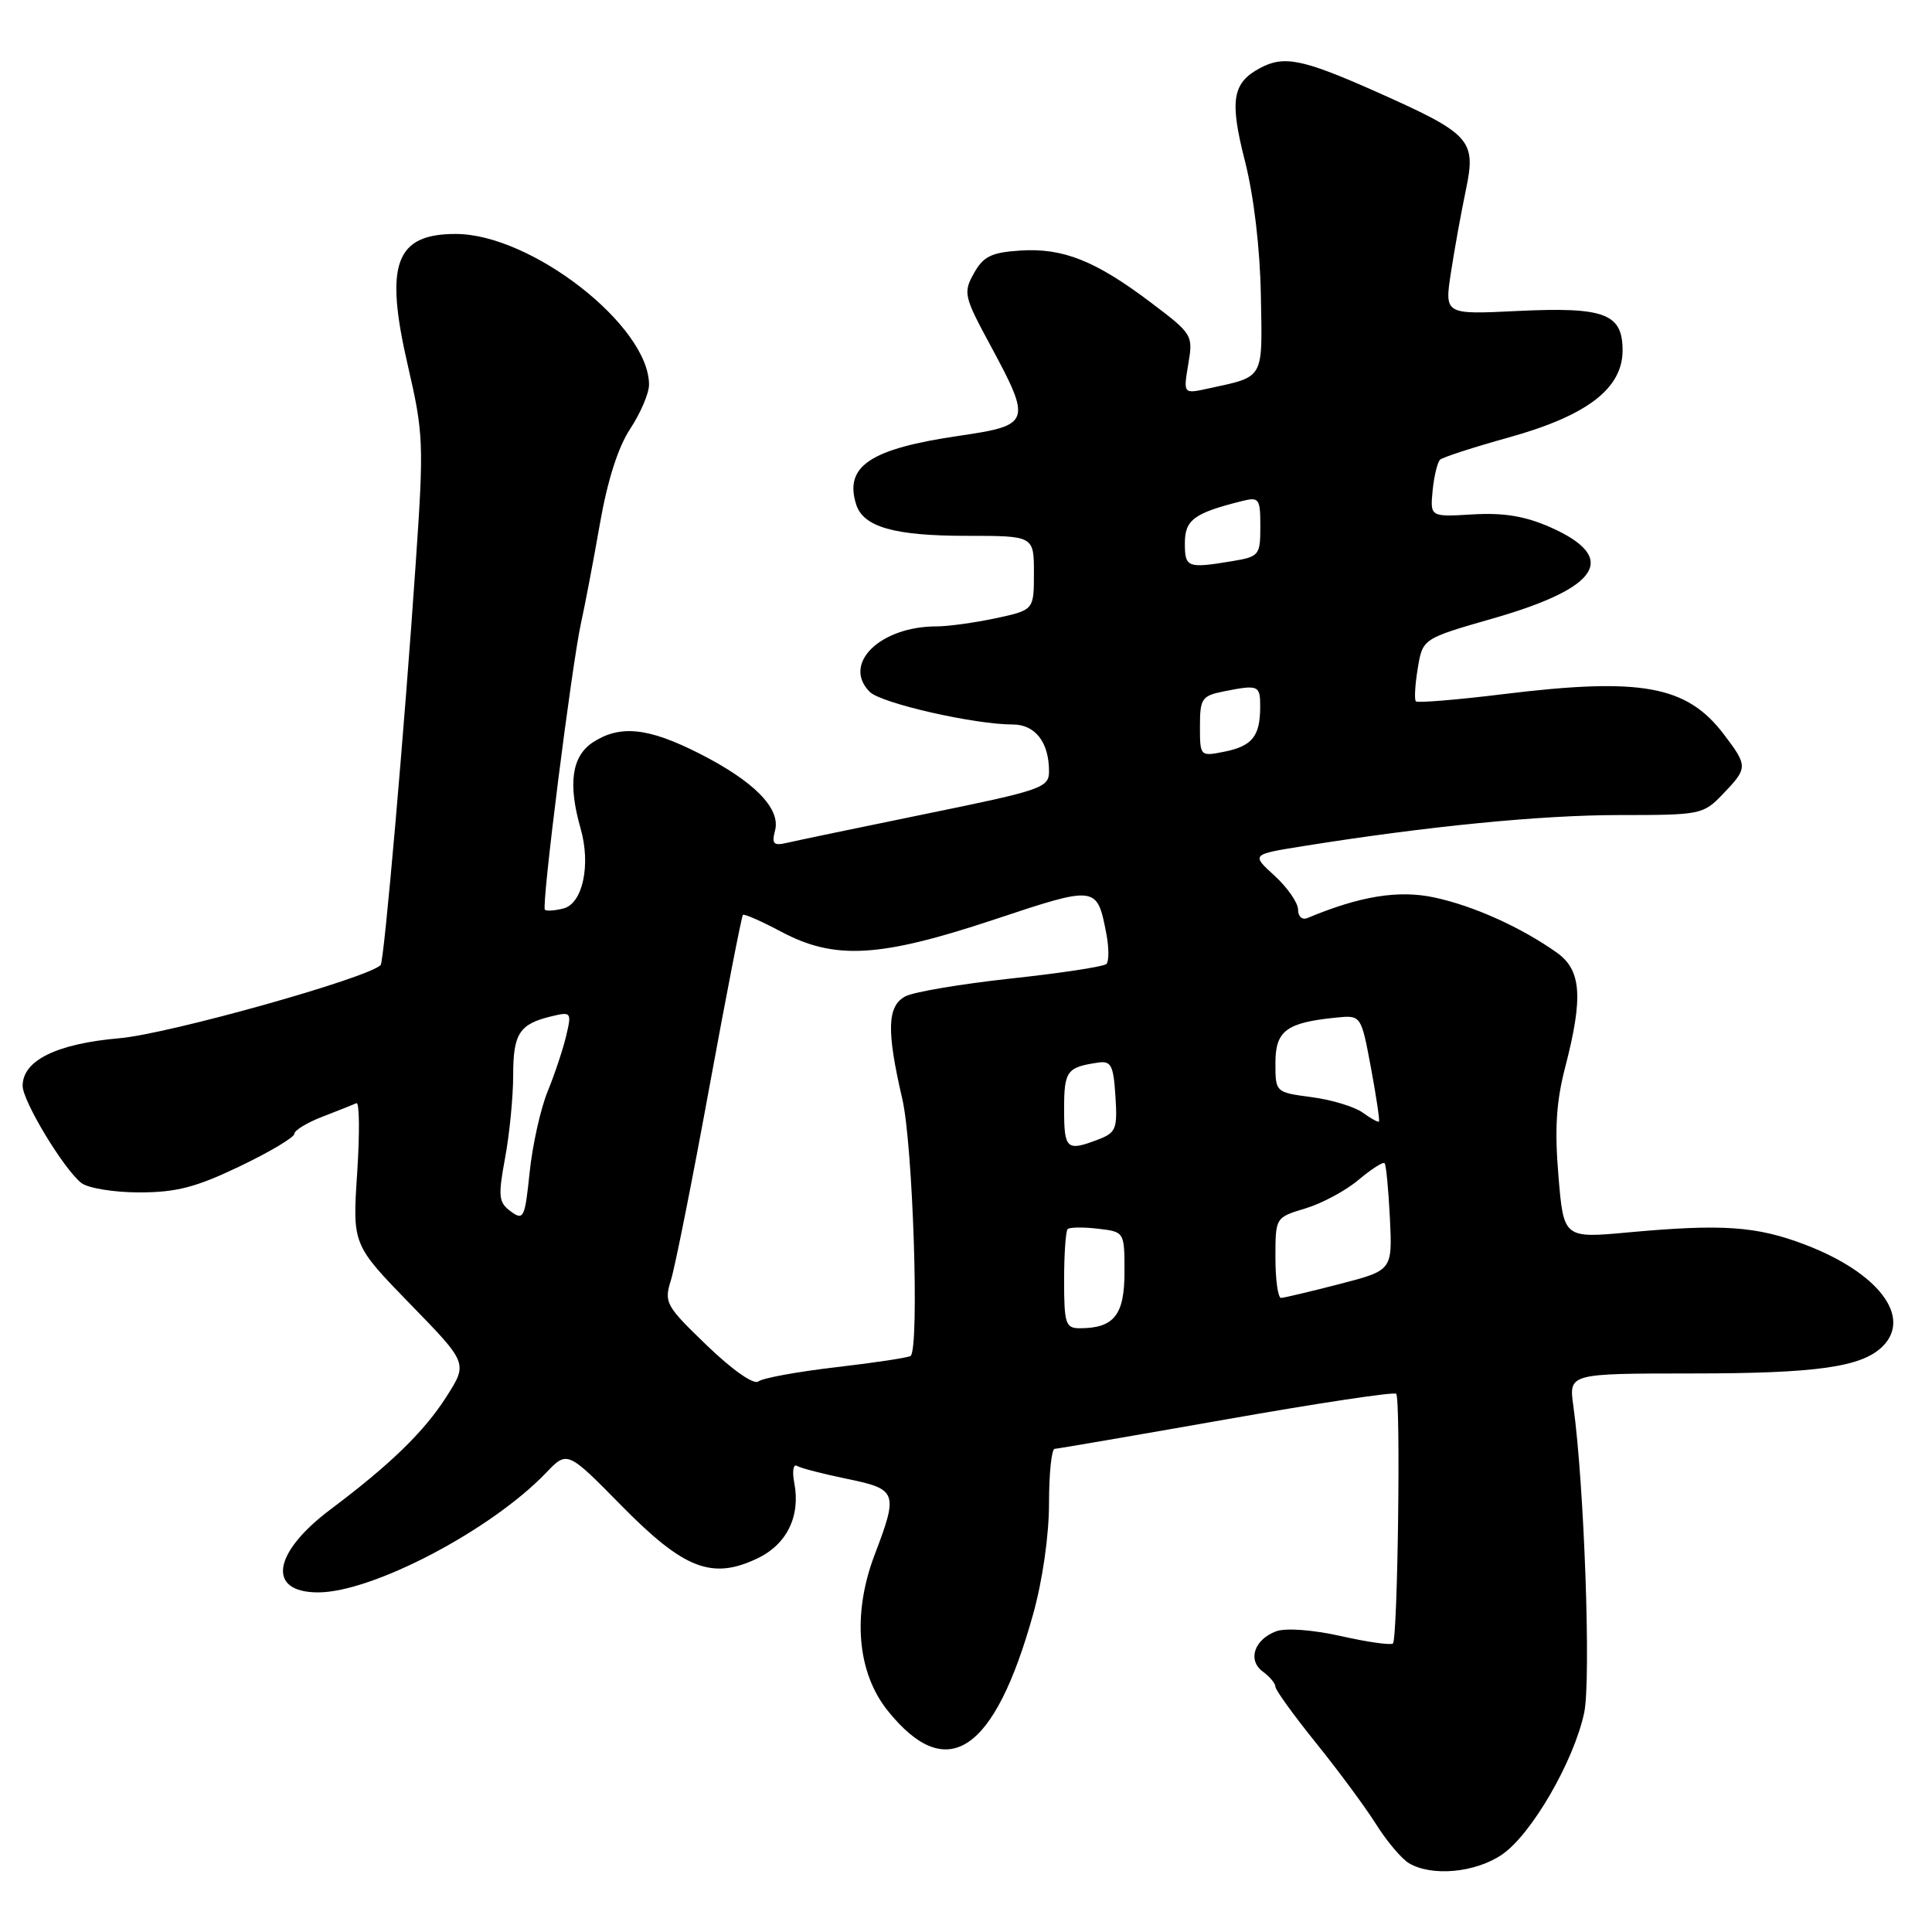 <?xml version="1.0" encoding="UTF-8" standalone="no"?>
<!DOCTYPE svg PUBLIC "-//W3C//DTD SVG 1.1//EN" "http://www.w3.org/Graphics/SVG/1.1/DTD/svg11.dtd" >
<svg xmlns="http://www.w3.org/2000/svg" xmlns:xlink="http://www.w3.org/1999/xlink" version="1.1" viewBox="0 0 256 256">
 <g >
 <path fill="currentColor"
d=" M 199.01 245.75 C 202.91 243.10 208.53 233.41 209.91 226.96 C 210.84 222.64 209.92 196.62 208.47 186.25 C 207.88 182.00 207.88 182.00 224.19 181.99 C 240.77 181.99 246.72 181.14 249.47 178.39 C 253.36 174.49 248.89 168.63 239.20 164.93 C 232.76 162.47 228.25 162.16 215.84 163.29 C 207.19 164.09 207.19 164.09 206.50 155.79 C 205.98 149.60 206.21 145.95 207.41 141.36 C 209.81 132.08 209.54 128.52 206.25 126.20 C 201.47 122.83 195.24 120.03 190.06 118.92 C 185.32 117.90 180.20 118.73 173.25 121.64 C 172.55 121.94 172.00 121.45 172.00 120.53 C 172.00 119.63 170.60 117.61 168.90 116.05 C 165.79 113.22 165.79 113.22 172.65 112.12 C 189.07 109.49 204.20 108.00 214.52 108.00 C 225.38 108.00 225.68 107.94 228.31 105.20 C 231.62 101.74 231.62 101.51 228.37 97.24 C 223.48 90.84 217.44 89.74 199.26 91.97 C 193.08 92.73 187.84 93.16 187.61 92.93 C 187.39 92.69 187.50 90.73 187.86 88.56 C 188.51 84.62 188.51 84.62 197.85 81.94 C 212.03 77.87 214.52 73.89 205.42 69.86 C 202.09 68.39 199.25 67.92 195.16 68.16 C 189.50 68.50 189.50 68.50 189.83 65.00 C 190.02 63.08 190.47 61.23 190.83 60.90 C 191.20 60.58 195.29 59.25 199.93 57.96 C 210.29 55.08 215.00 51.48 215.00 46.43 C 215.00 41.54 212.63 40.65 201.03 41.21 C 191.40 41.68 191.40 41.68 192.26 36.09 C 192.73 33.01 193.62 28.11 194.23 25.20 C 195.63 18.51 194.94 17.76 182.25 12.11 C 172.59 7.82 170.13 7.32 166.96 9.02 C 163.28 10.99 162.91 13.31 164.96 21.34 C 166.13 25.92 166.96 32.87 167.07 39.11 C 167.28 50.40 167.60 49.85 160.14 51.47 C 156.79 52.21 156.79 52.21 157.45 48.27 C 158.11 44.40 158.02 44.26 152.50 40.09 C 145.17 34.55 140.85 32.83 135.19 33.20 C 131.36 33.45 130.30 33.97 129.05 36.21 C 127.61 38.78 127.72 39.27 131.27 45.83 C 136.72 55.93 136.57 56.36 127.19 57.73 C 115.30 59.46 111.84 61.76 113.45 66.85 C 114.40 69.83 118.50 71.00 128.05 71.00 C 137.00 71.00 137.00 71.00 137.00 75.92 C 137.00 80.83 137.00 80.83 131.95 81.92 C 129.17 82.51 125.64 83.00 124.10 83.00 C 116.61 83.00 111.54 87.97 115.25 91.68 C 116.76 93.19 129.09 96.00 134.21 96.00 C 137.17 96.00 139.00 98.36 139.00 102.19 C 139.00 104.38 138.12 104.69 122.75 107.83 C 113.81 109.66 105.52 111.39 104.32 111.67 C 102.49 112.10 102.23 111.84 102.70 110.04 C 103.46 107.12 99.92 103.52 92.64 99.83 C 85.87 96.40 82.15 96.02 78.55 98.37 C 75.76 100.21 75.24 103.86 76.93 109.77 C 78.31 114.57 77.22 119.71 74.68 120.37 C 73.53 120.67 72.41 120.75 72.20 120.54 C 71.72 120.06 75.78 87.96 77.01 82.44 C 77.51 80.20 78.62 74.37 79.48 69.46 C 80.49 63.67 81.90 59.24 83.52 56.80 C 84.88 54.73 86.00 52.11 86.00 50.97 C 86.00 43.17 70.39 31.00 60.38 31.00 C 52.38 31.00 50.93 34.97 54.03 48.39 C 56.13 57.48 56.18 58.73 55.08 74.71 C 53.60 96.46 50.90 127.39 50.44 127.87 C 48.80 129.59 22.35 137.01 15.83 137.57 C 7.50 138.30 3.00 140.51 3.00 143.88 C 3.00 145.91 8.46 154.94 10.78 156.75 C 11.66 157.44 15.12 158.00 18.47 158.00 C 23.36 158.00 25.98 157.32 31.78 154.54 C 35.75 152.64 39.00 150.70 39.00 150.24 C 39.00 149.78 40.69 148.75 42.75 147.96 C 44.81 147.16 46.83 146.36 47.23 146.18 C 47.63 146.00 47.67 150.14 47.33 155.39 C 46.70 164.92 46.70 164.92 54.34 172.78 C 61.99 180.63 61.99 180.63 59.16 185.06 C 56.22 189.68 51.74 194.04 43.80 200.00 C 36.11 205.77 35.33 211.00 42.15 211.00 C 49.35 211.00 65.06 202.76 72.34 195.17 C 75.17 192.21 75.17 192.21 82.36 199.52 C 90.62 207.91 94.33 209.36 100.33 206.51 C 104.26 204.65 106.09 200.92 105.25 196.51 C 104.95 194.97 105.11 193.94 105.61 194.24 C 106.10 194.54 109.09 195.31 112.25 195.96 C 118.88 197.32 119.04 197.76 115.90 206.00 C 112.90 213.88 113.56 221.65 117.67 226.73 C 125.49 236.43 131.76 232.25 136.88 213.94 C 138.14 209.45 139.00 203.45 139.00 199.19 C 139.00 195.23 139.34 191.99 139.75 191.98 C 140.16 191.96 150.40 190.20 162.50 188.07 C 174.60 185.93 184.72 184.41 185.00 184.68 C 185.62 185.29 185.21 217.12 184.57 217.77 C 184.31 218.02 181.21 217.59 177.69 216.79 C 173.92 215.95 170.38 215.69 169.11 216.15 C 166.18 217.24 165.27 219.99 167.34 221.50 C 168.25 222.17 169.00 223.07 169.00 223.50 C 169.00 223.93 171.40 227.25 174.33 230.89 C 177.27 234.53 180.86 239.38 182.31 241.68 C 183.76 243.99 185.74 246.33 186.72 246.90 C 189.77 248.68 195.49 248.14 199.01 245.75 Z  M 93.70 178.31 C 88.21 173.03 87.97 172.60 88.90 169.63 C 89.44 167.91 91.74 156.38 94.00 144.02 C 96.27 131.65 98.27 121.40 98.44 121.23 C 98.61 121.06 100.89 122.06 103.52 123.46 C 110.61 127.23 116.56 126.89 131.72 121.85 C 145.37 117.31 145.36 117.31 146.61 123.80 C 146.95 125.61 146.95 127.38 146.61 127.73 C 146.26 128.08 140.56 128.95 133.95 129.66 C 127.34 130.38 121.05 131.44 119.97 132.02 C 117.55 133.31 117.45 136.52 119.56 145.62 C 120.97 151.70 121.84 178.49 120.67 179.66 C 120.45 179.88 116.05 180.55 110.88 181.15 C 105.72 181.75 101.04 182.60 100.49 183.05 C 99.89 183.52 97.08 181.56 93.70 178.31 Z  M 141.00 169.67 C 141.00 166.18 141.21 163.12 141.47 162.86 C 141.73 162.61 143.53 162.58 145.47 162.81 C 149.00 163.22 149.00 163.22 149.00 168.57 C 149.00 174.25 147.61 176.00 143.07 176.00 C 141.20 176.00 141.00 175.40 141.00 169.67 Z  M 169.00 166.66 C 169.00 161.32 169.00 161.32 172.95 160.13 C 175.13 159.48 178.30 157.78 180.00 156.35 C 181.70 154.92 183.25 153.92 183.46 154.13 C 183.67 154.33 183.98 157.61 184.17 161.42 C 184.50 168.33 184.50 168.33 177.50 170.14 C 173.65 171.14 170.16 171.96 169.75 171.98 C 169.34 171.99 169.00 169.60 169.00 166.66 Z  M 67.68 160.52 C 66.06 159.32 65.98 158.57 66.93 153.41 C 67.52 150.23 68.00 145.30 68.00 142.44 C 68.00 136.93 68.83 135.67 73.14 134.65 C 75.69 134.04 75.76 134.14 75.02 137.26 C 74.60 139.04 73.49 142.37 72.55 144.66 C 71.62 146.95 70.55 151.76 70.18 155.34 C 69.55 161.41 69.38 161.76 67.68 160.52 Z  M 141.00 146.97 C 141.00 141.90 141.36 141.41 145.50 140.80 C 147.23 140.54 147.54 141.15 147.80 145.25 C 148.08 149.59 147.88 150.10 145.49 151.00 C 141.33 152.59 141.00 152.29 141.00 146.97 Z  M 180.57 147.43 C 179.51 146.66 176.48 145.73 173.82 145.38 C 169.00 144.74 169.00 144.74 169.00 140.85 C 169.00 136.58 170.45 135.50 177.02 134.84 C 180.35 134.50 180.35 134.50 181.65 141.44 C 182.36 145.26 182.84 148.49 182.72 148.61 C 182.60 148.74 181.63 148.20 180.57 147.43 Z  M 159.00 96.25 C 159.00 92.57 159.25 92.20 162.12 91.62 C 166.80 90.69 167.00 90.78 166.98 93.75 C 166.96 97.57 165.91 98.87 162.20 99.61 C 159.03 100.24 159.00 100.22 159.00 96.25 Z  M 157.00 71.98 C 157.00 68.88 158.21 67.99 164.54 66.40 C 166.84 65.82 167.00 66.04 167.00 69.76 C 167.00 73.58 166.85 73.76 163.25 74.36 C 157.33 75.34 157.00 75.21 157.00 71.98 Z "/>
</g>
</svg>